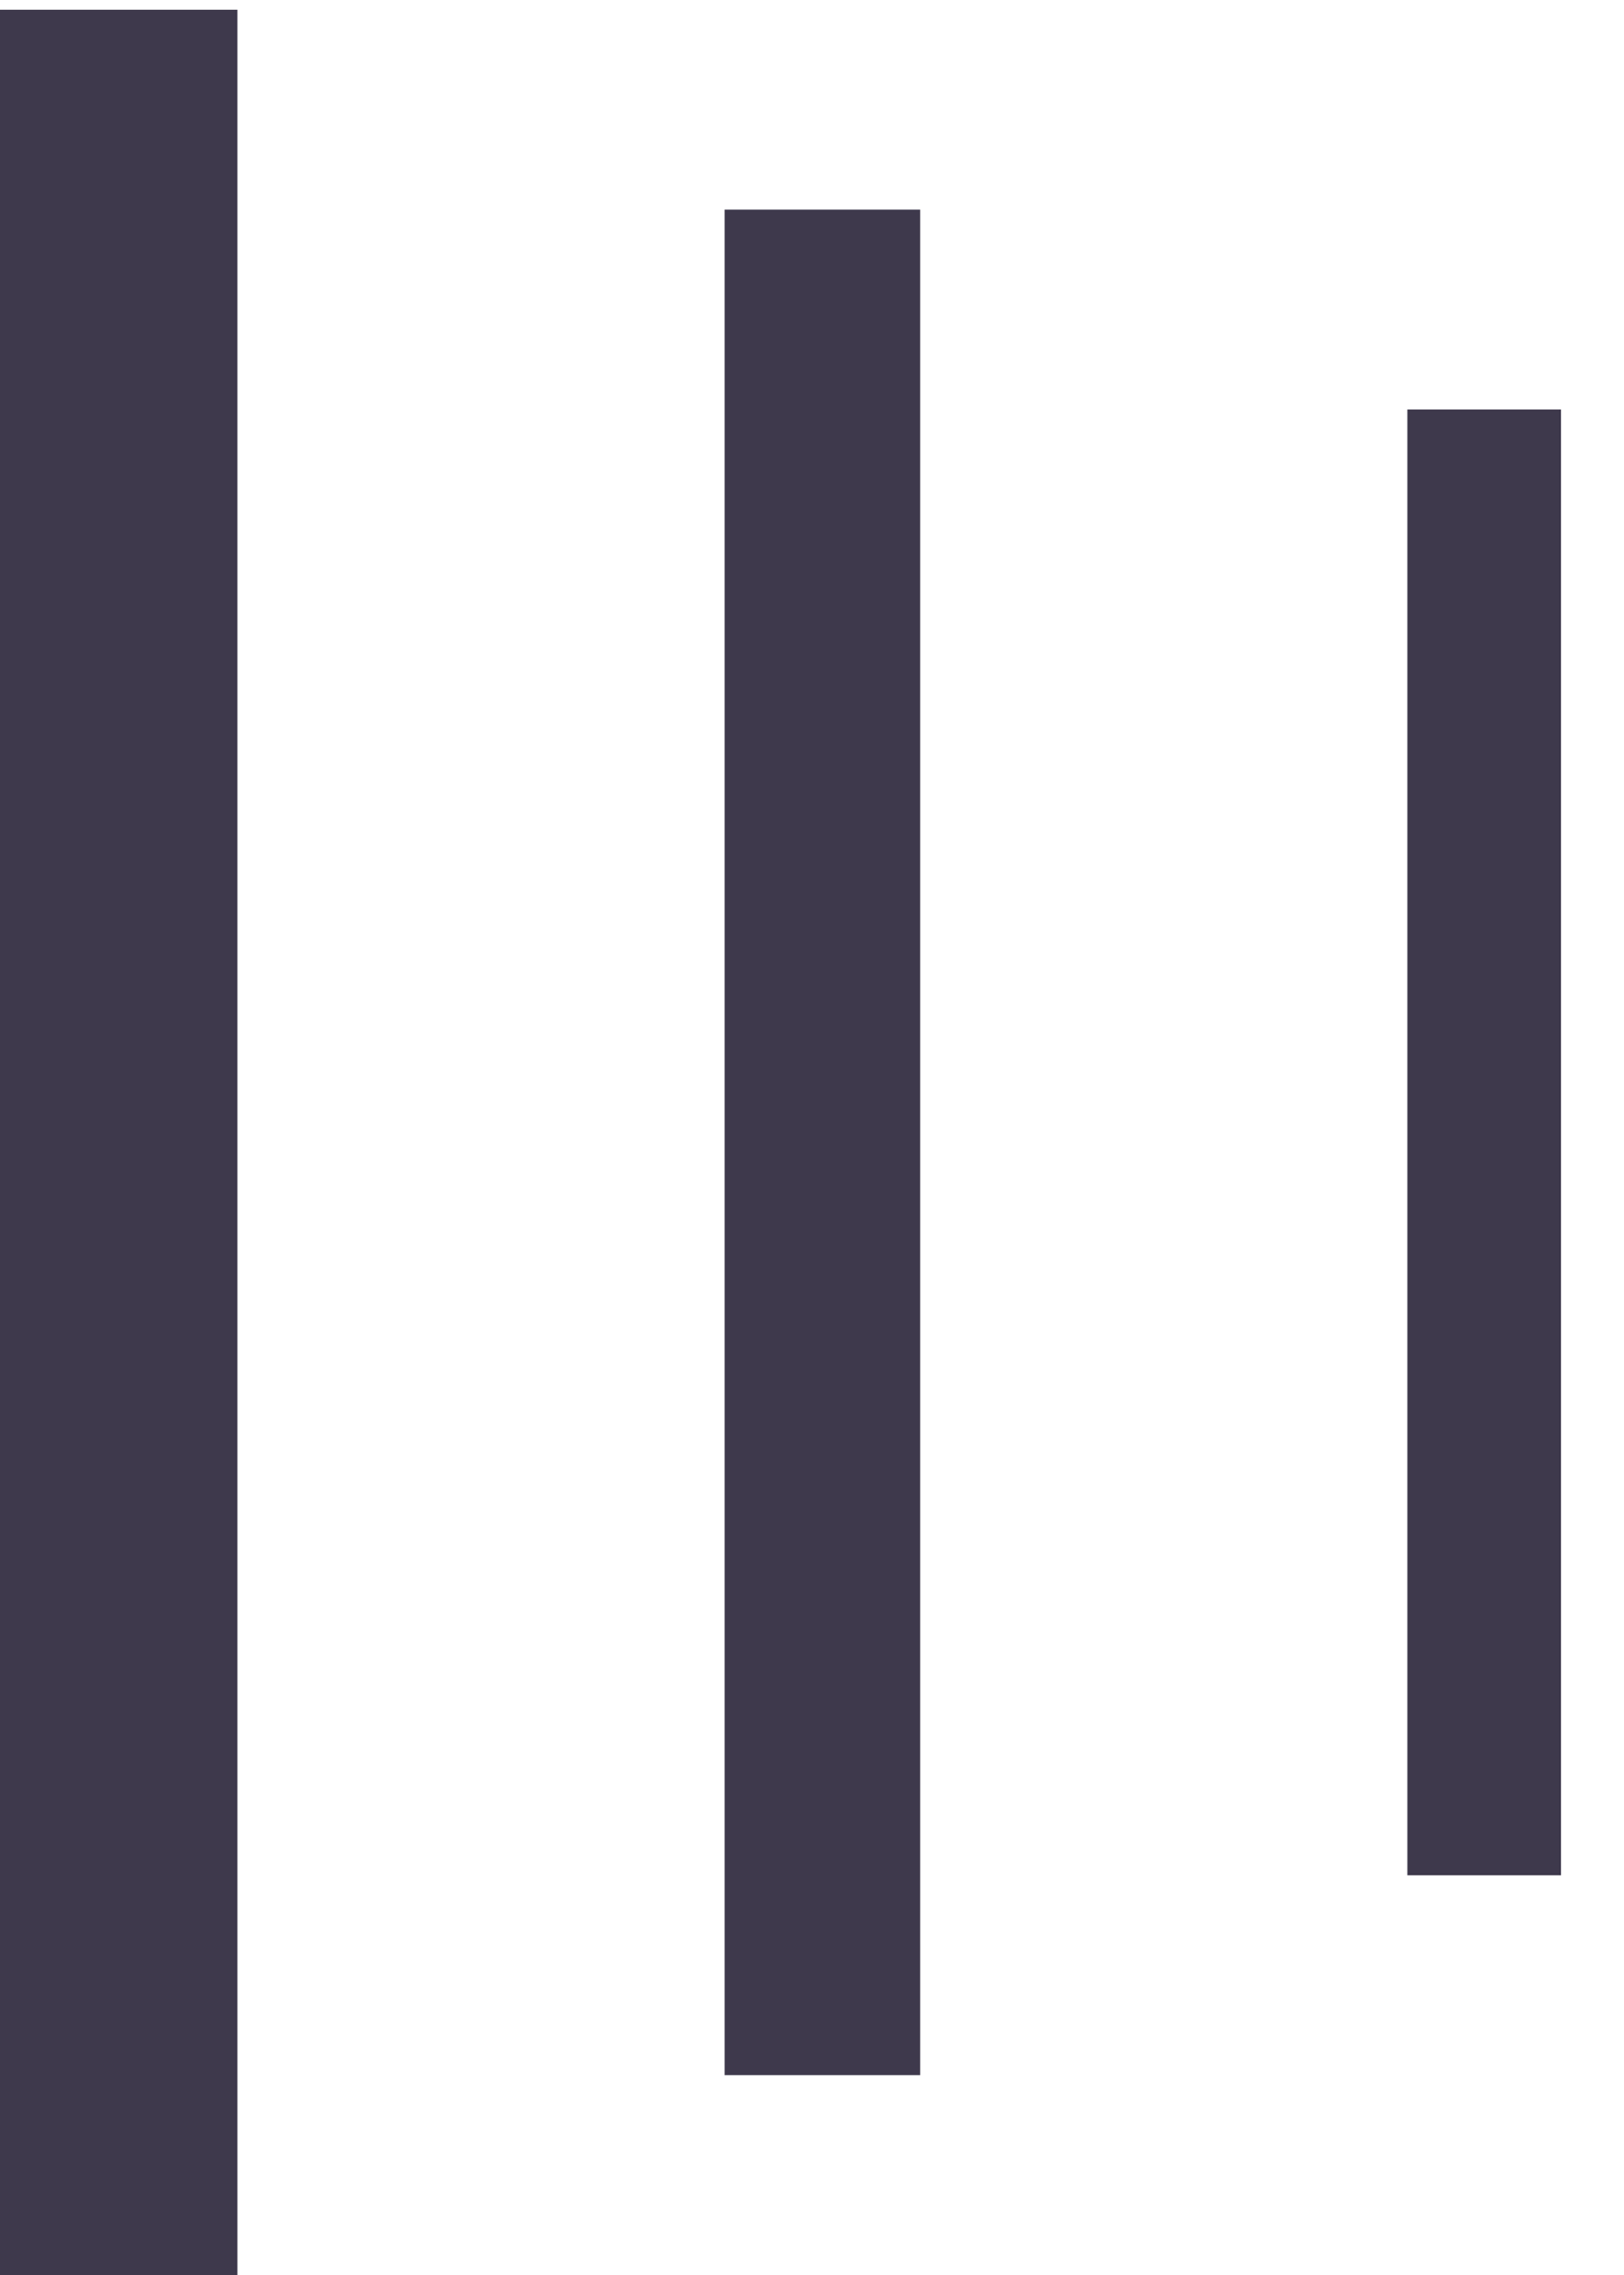 <svg width="10" height="14" viewBox="0 0 10 14" fill="none" xmlns="http://www.w3.org/2000/svg">
<path d="M1.462 0.06V14H0V0.06H1.462Z" fill="#3E394C"/>
<path d="M5.666 1.29V12.77H4.462V1.29H5.666Z" fill="#3E394C"/>
<path d="M9.612 2.52V11.54H8.666V2.52H9.612Z" fill="#3E394C"/>
</svg>
